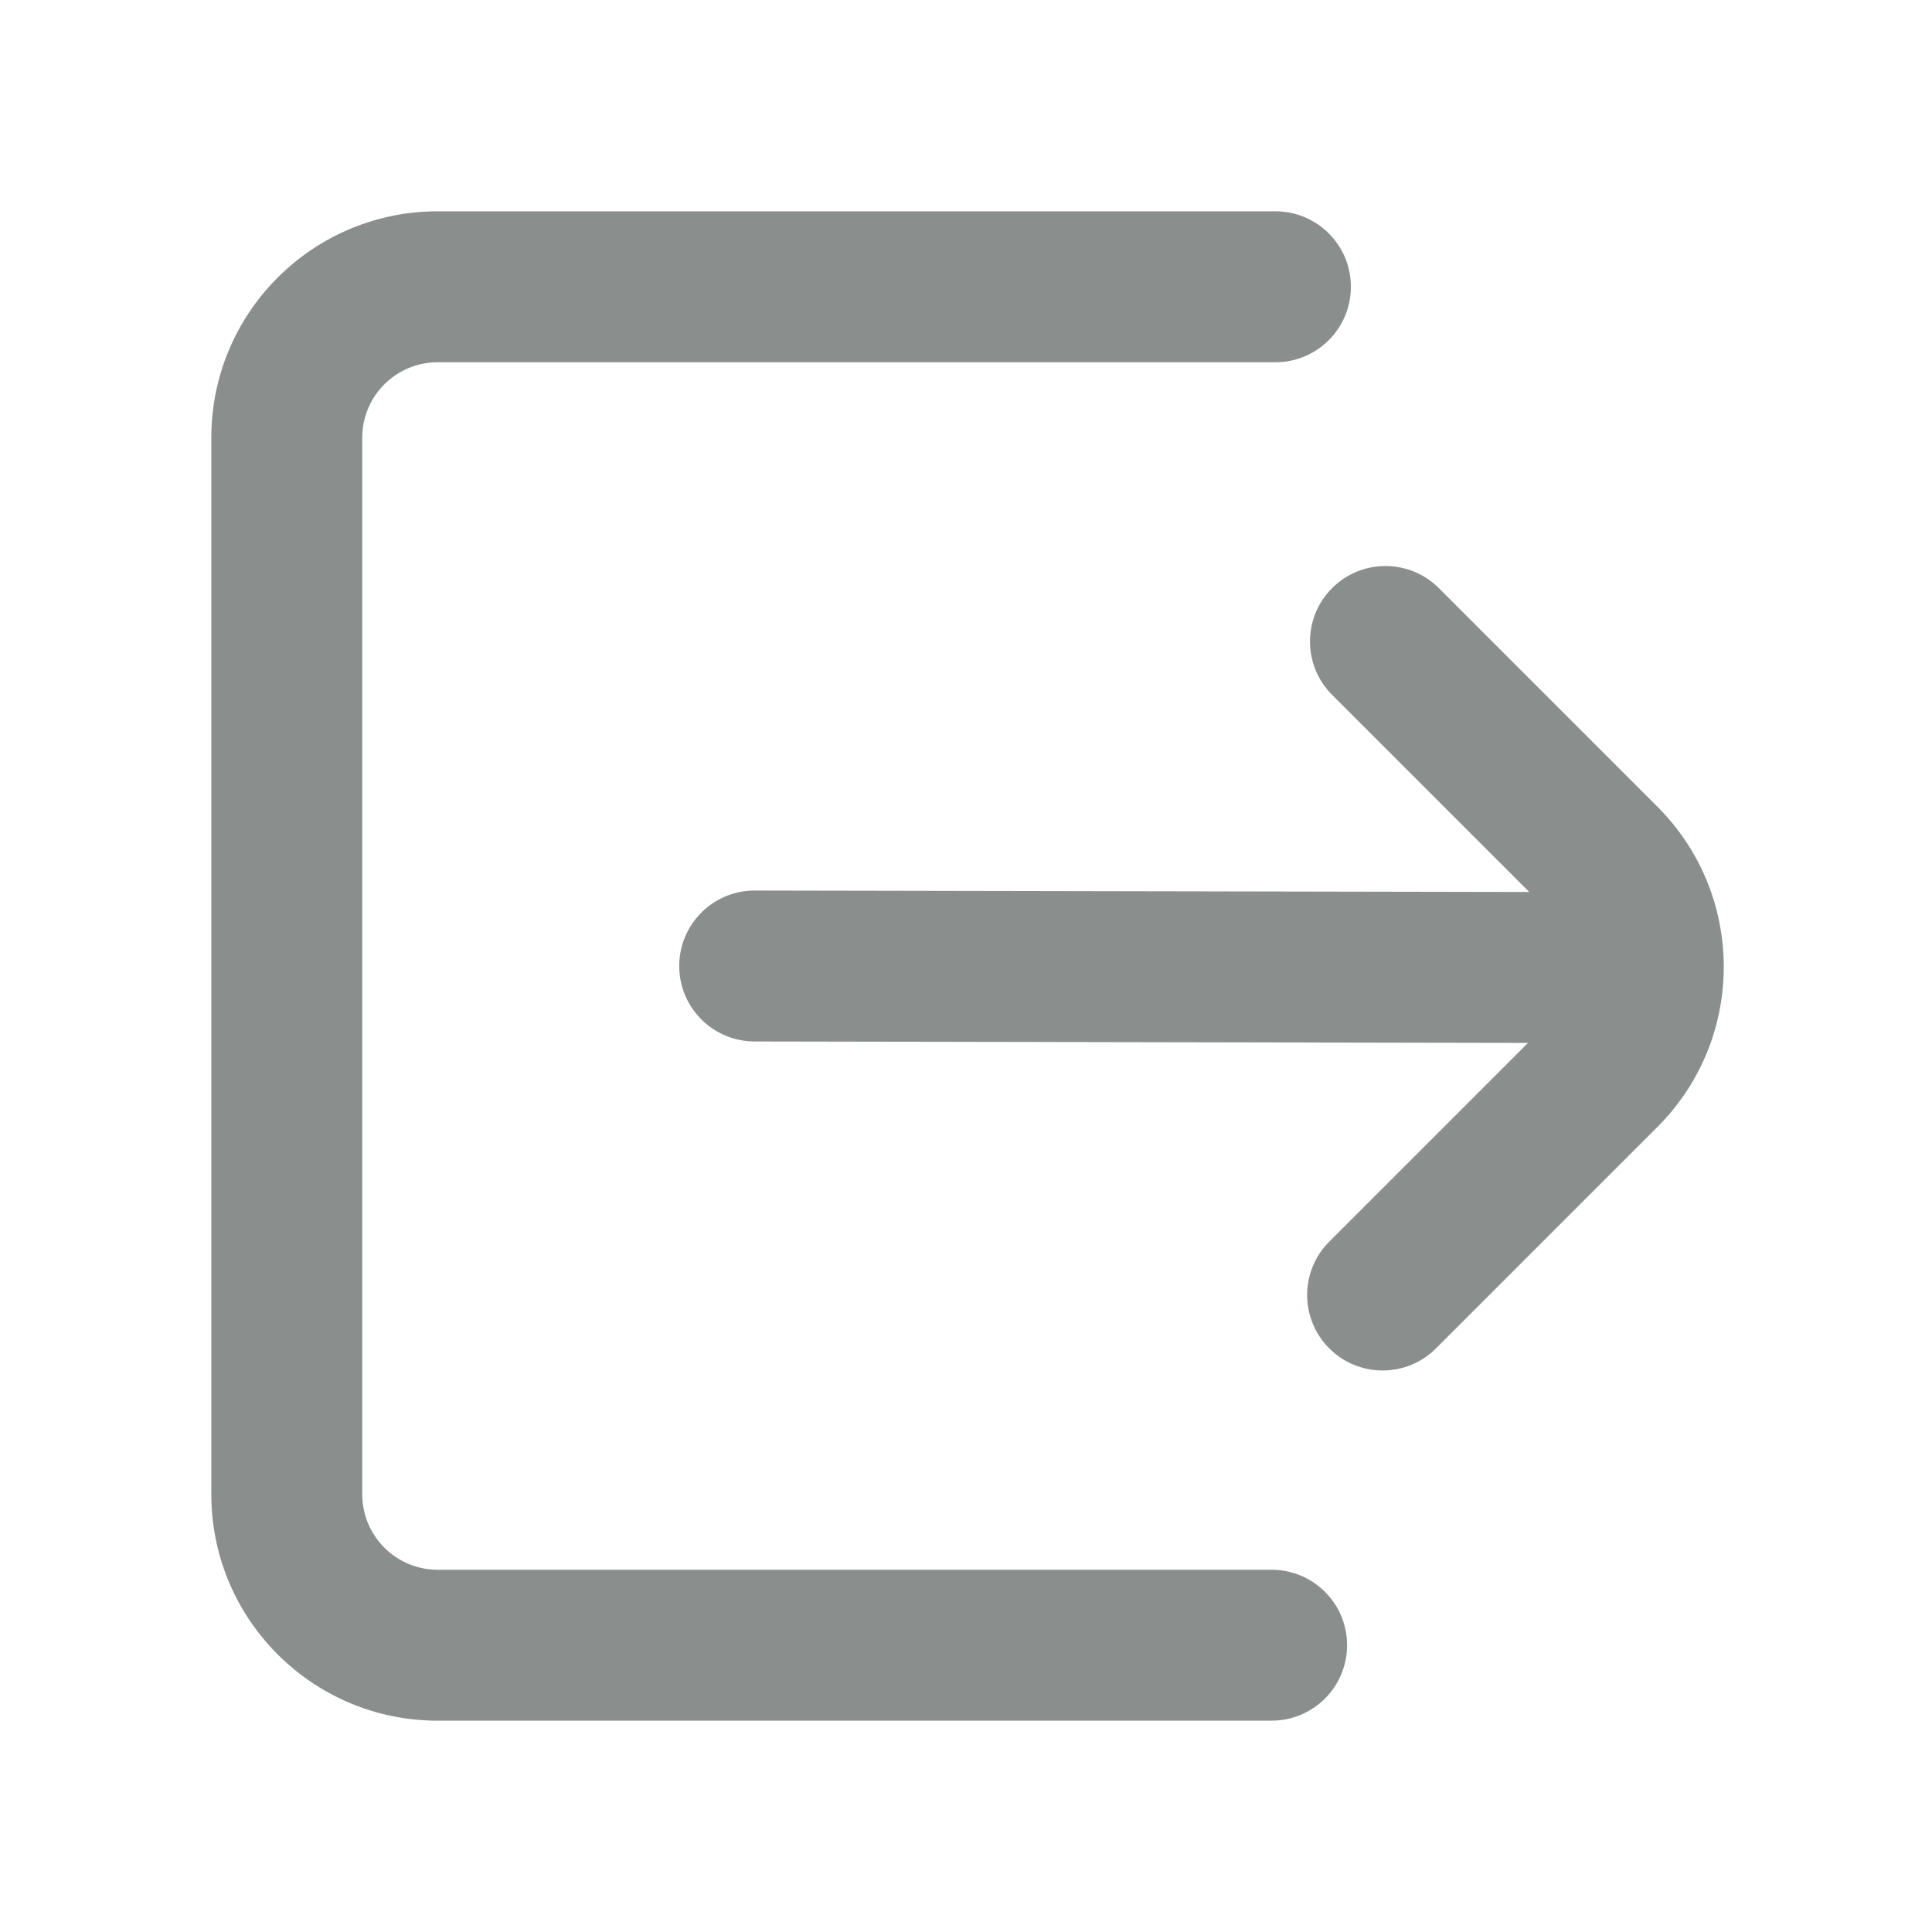 <svg width="1em" height="1em" viewBox="0 0 256 256" xmlns="http://www.w3.org/2000/svg" class="larkui-icon larkui-icon-sign-out icon-svg index-module_caption_bWso- index-module_caption-icon_Y3NyS index-module_inherit_TQ-oW index-module_size_wVASz" data-name="SignOut" style="margin: 0px 8px 0px 0px; width: 16px; min-width: 16px; height: 16px;"><path d="M169 28c5.523 0 10 4.477 10 10s-4.477 10-10 10H58c-5.43 0-9.848 4.327-9.996 9.72L48 58v140c0 5.43 4.327 9.848 9.72 9.996L58 208h110.498c5.522 0 9.998 4.476 9.998 9.998 0 5.522-4.476 9.998-9.998 9.998L58 228c-16.403 0-29.731-13.164-29.996-29.504L28 198V58c0-16.403 13.164-29.731 29.504-29.996L58 28h111Zm21.437 49.72.215.209 28.968 28.968c11.599 11.599 11.715 30.332.348 42.073l-.348.353-29.345 29.346c-3.905 3.905-10.237 3.905-14.142 0-3.835-3.834-3.904-10.008-.21-13.927l.21-.215 26.332-26.333L99.981 138c-5.523-.01-9.991-4.496-9.981-10.019.01-5.43 4.345-9.84 9.74-9.978l.279-.003 102.614.194-26.123-26.123c-3.905-3.905-3.905-10.237 0-14.142 3.834-3.834 10.008-3.904 13.927-.21Z" fill="#8a8f8d" fill-rule="nonzero"></path></svg>